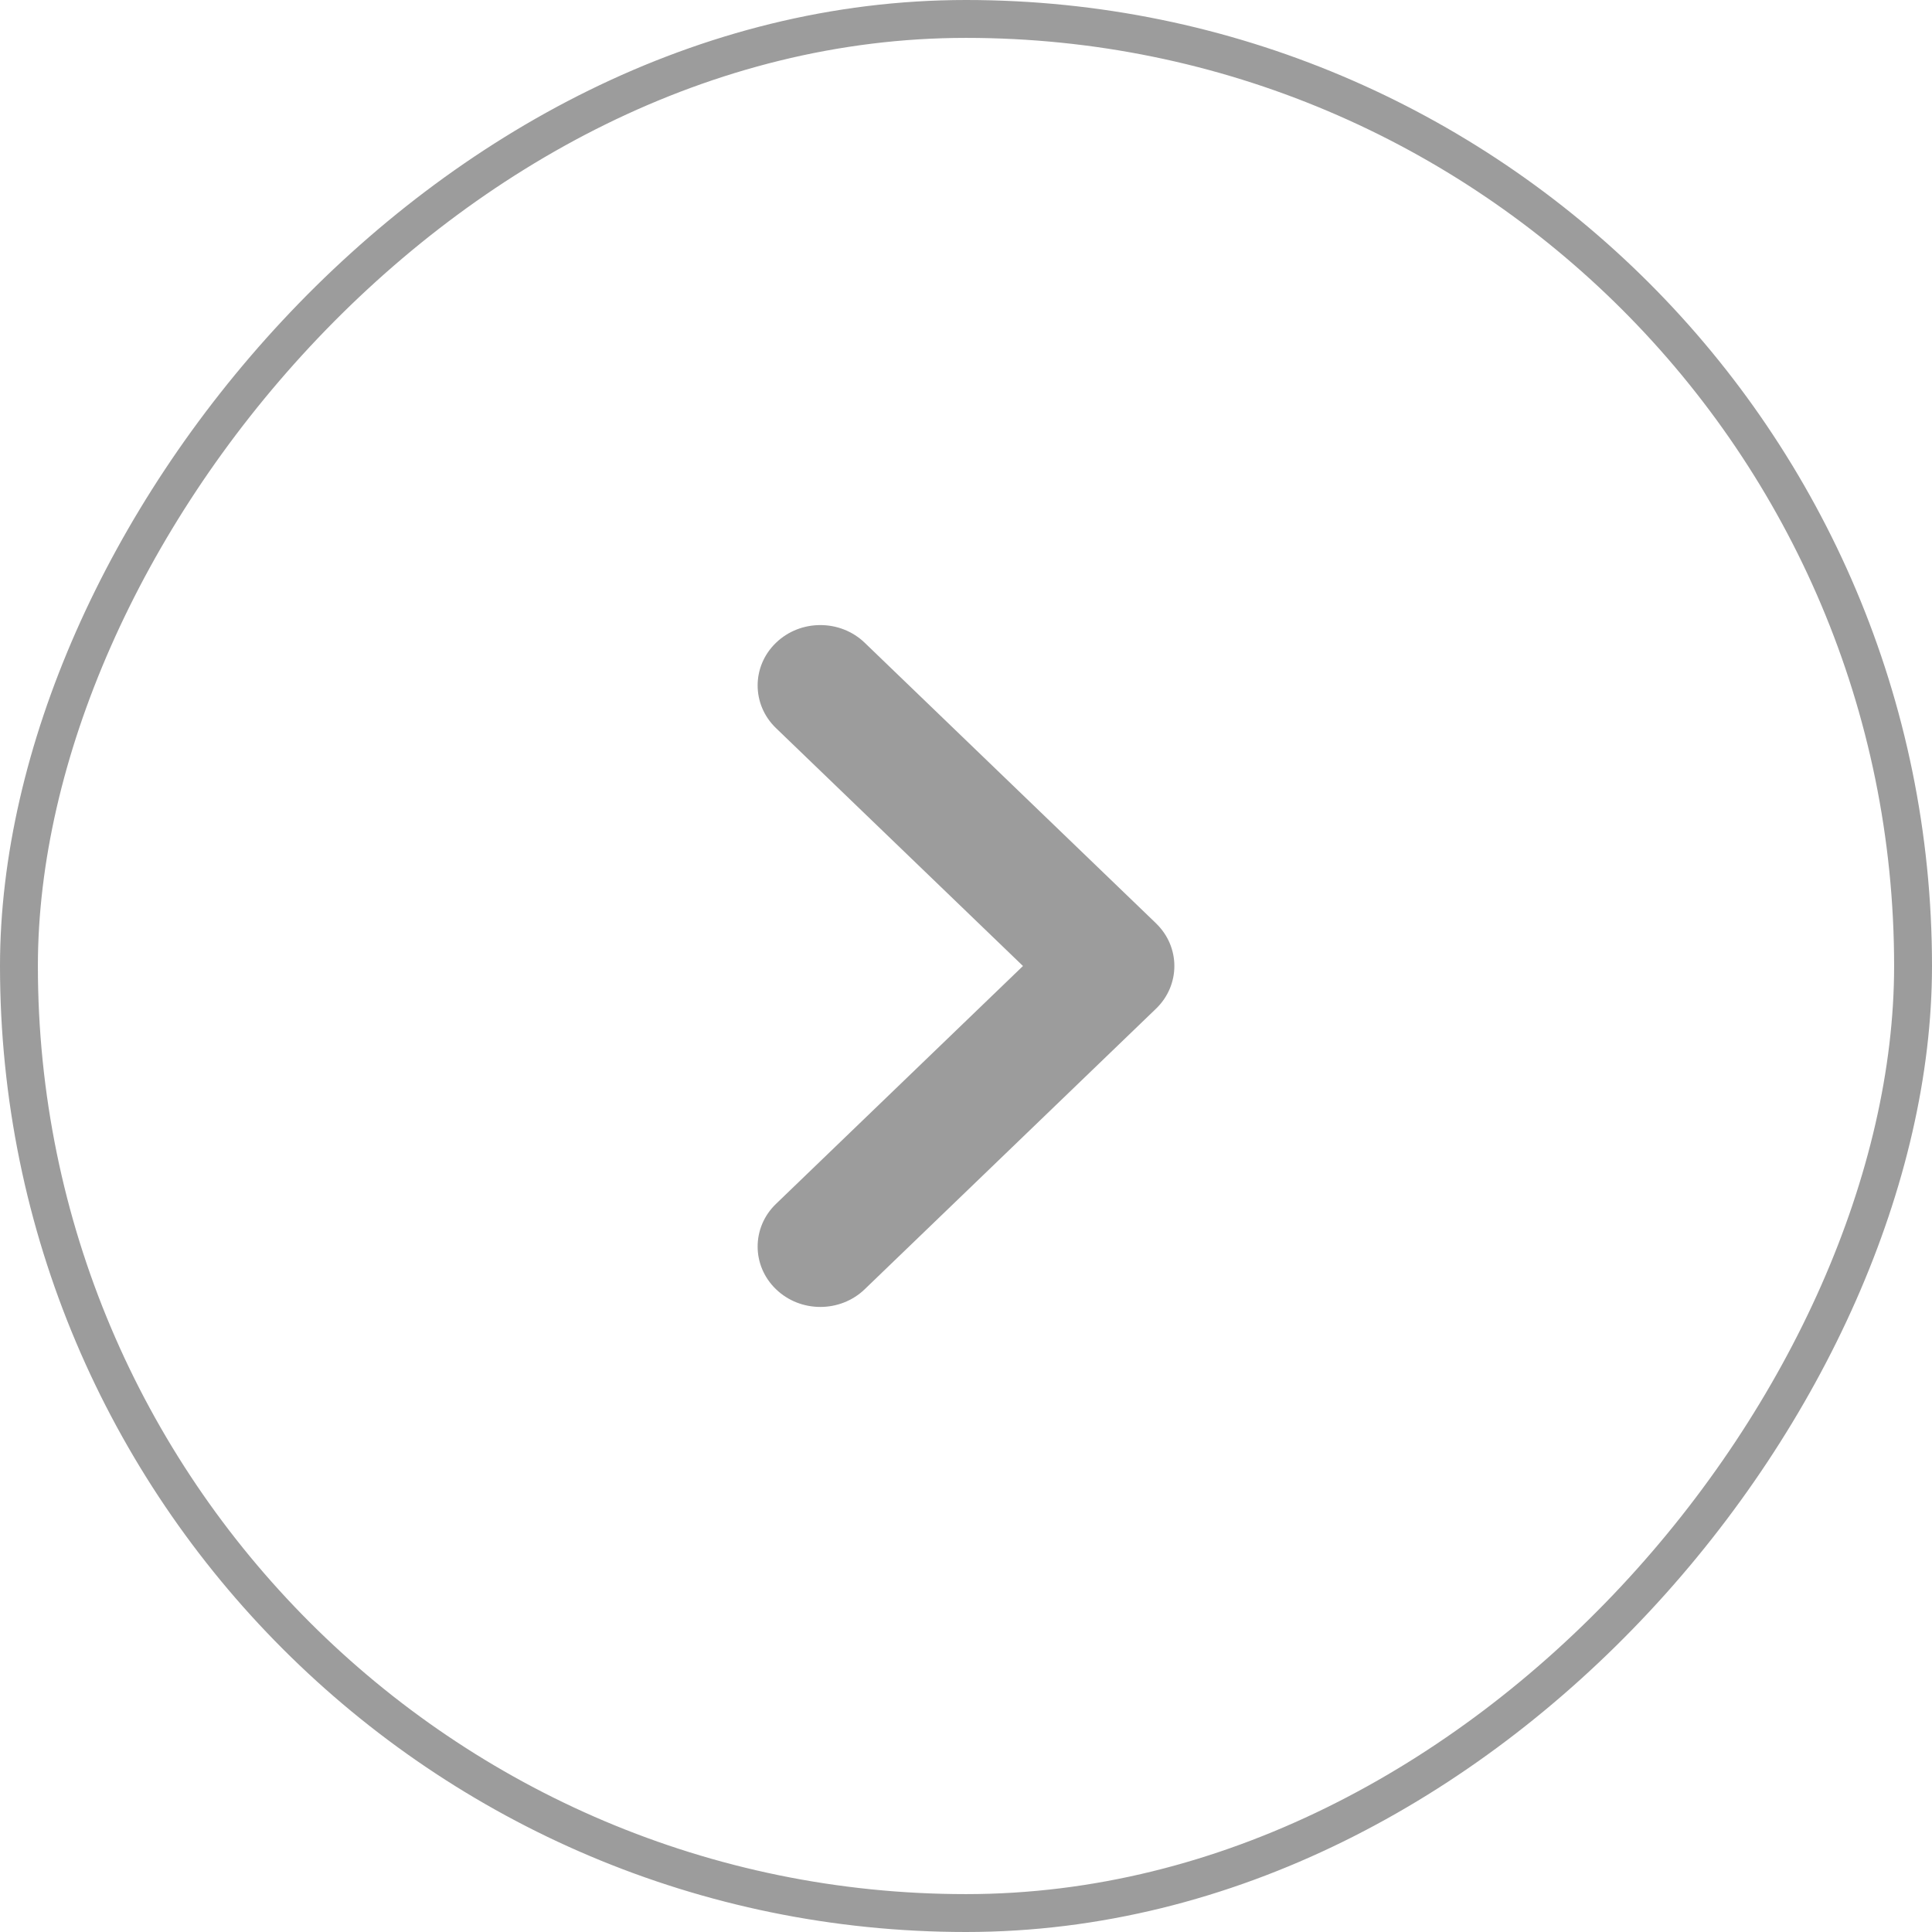 <svg width="51" height="51" viewBox="0 0 51 51" fill="none" xmlns="http://www.w3.org/2000/svg">
<rect x="-0.5" y="0.5" width="50" height="50" rx="25" transform="matrix(-1 0 0 1 50 0)" stroke="#9C9C9C"/>
<path d="M30.516 24.373L22.826 16.967C22.18 16.345 21.13 16.345 20.485 16.967C19.838 17.589 19.838 18.599 20.485 19.221L27.004 25.5L20.485 31.779C19.838 32.401 19.838 33.411 20.485 34.033C20.807 34.344 21.231 34.5 21.655 34.5C22.079 34.5 22.503 34.344 22.826 34.033L30.515 26.628C31.162 26.005 31.162 24.995 30.515 24.373L30.516 24.373Z" fill="#9C9C9C"/>
</svg>
